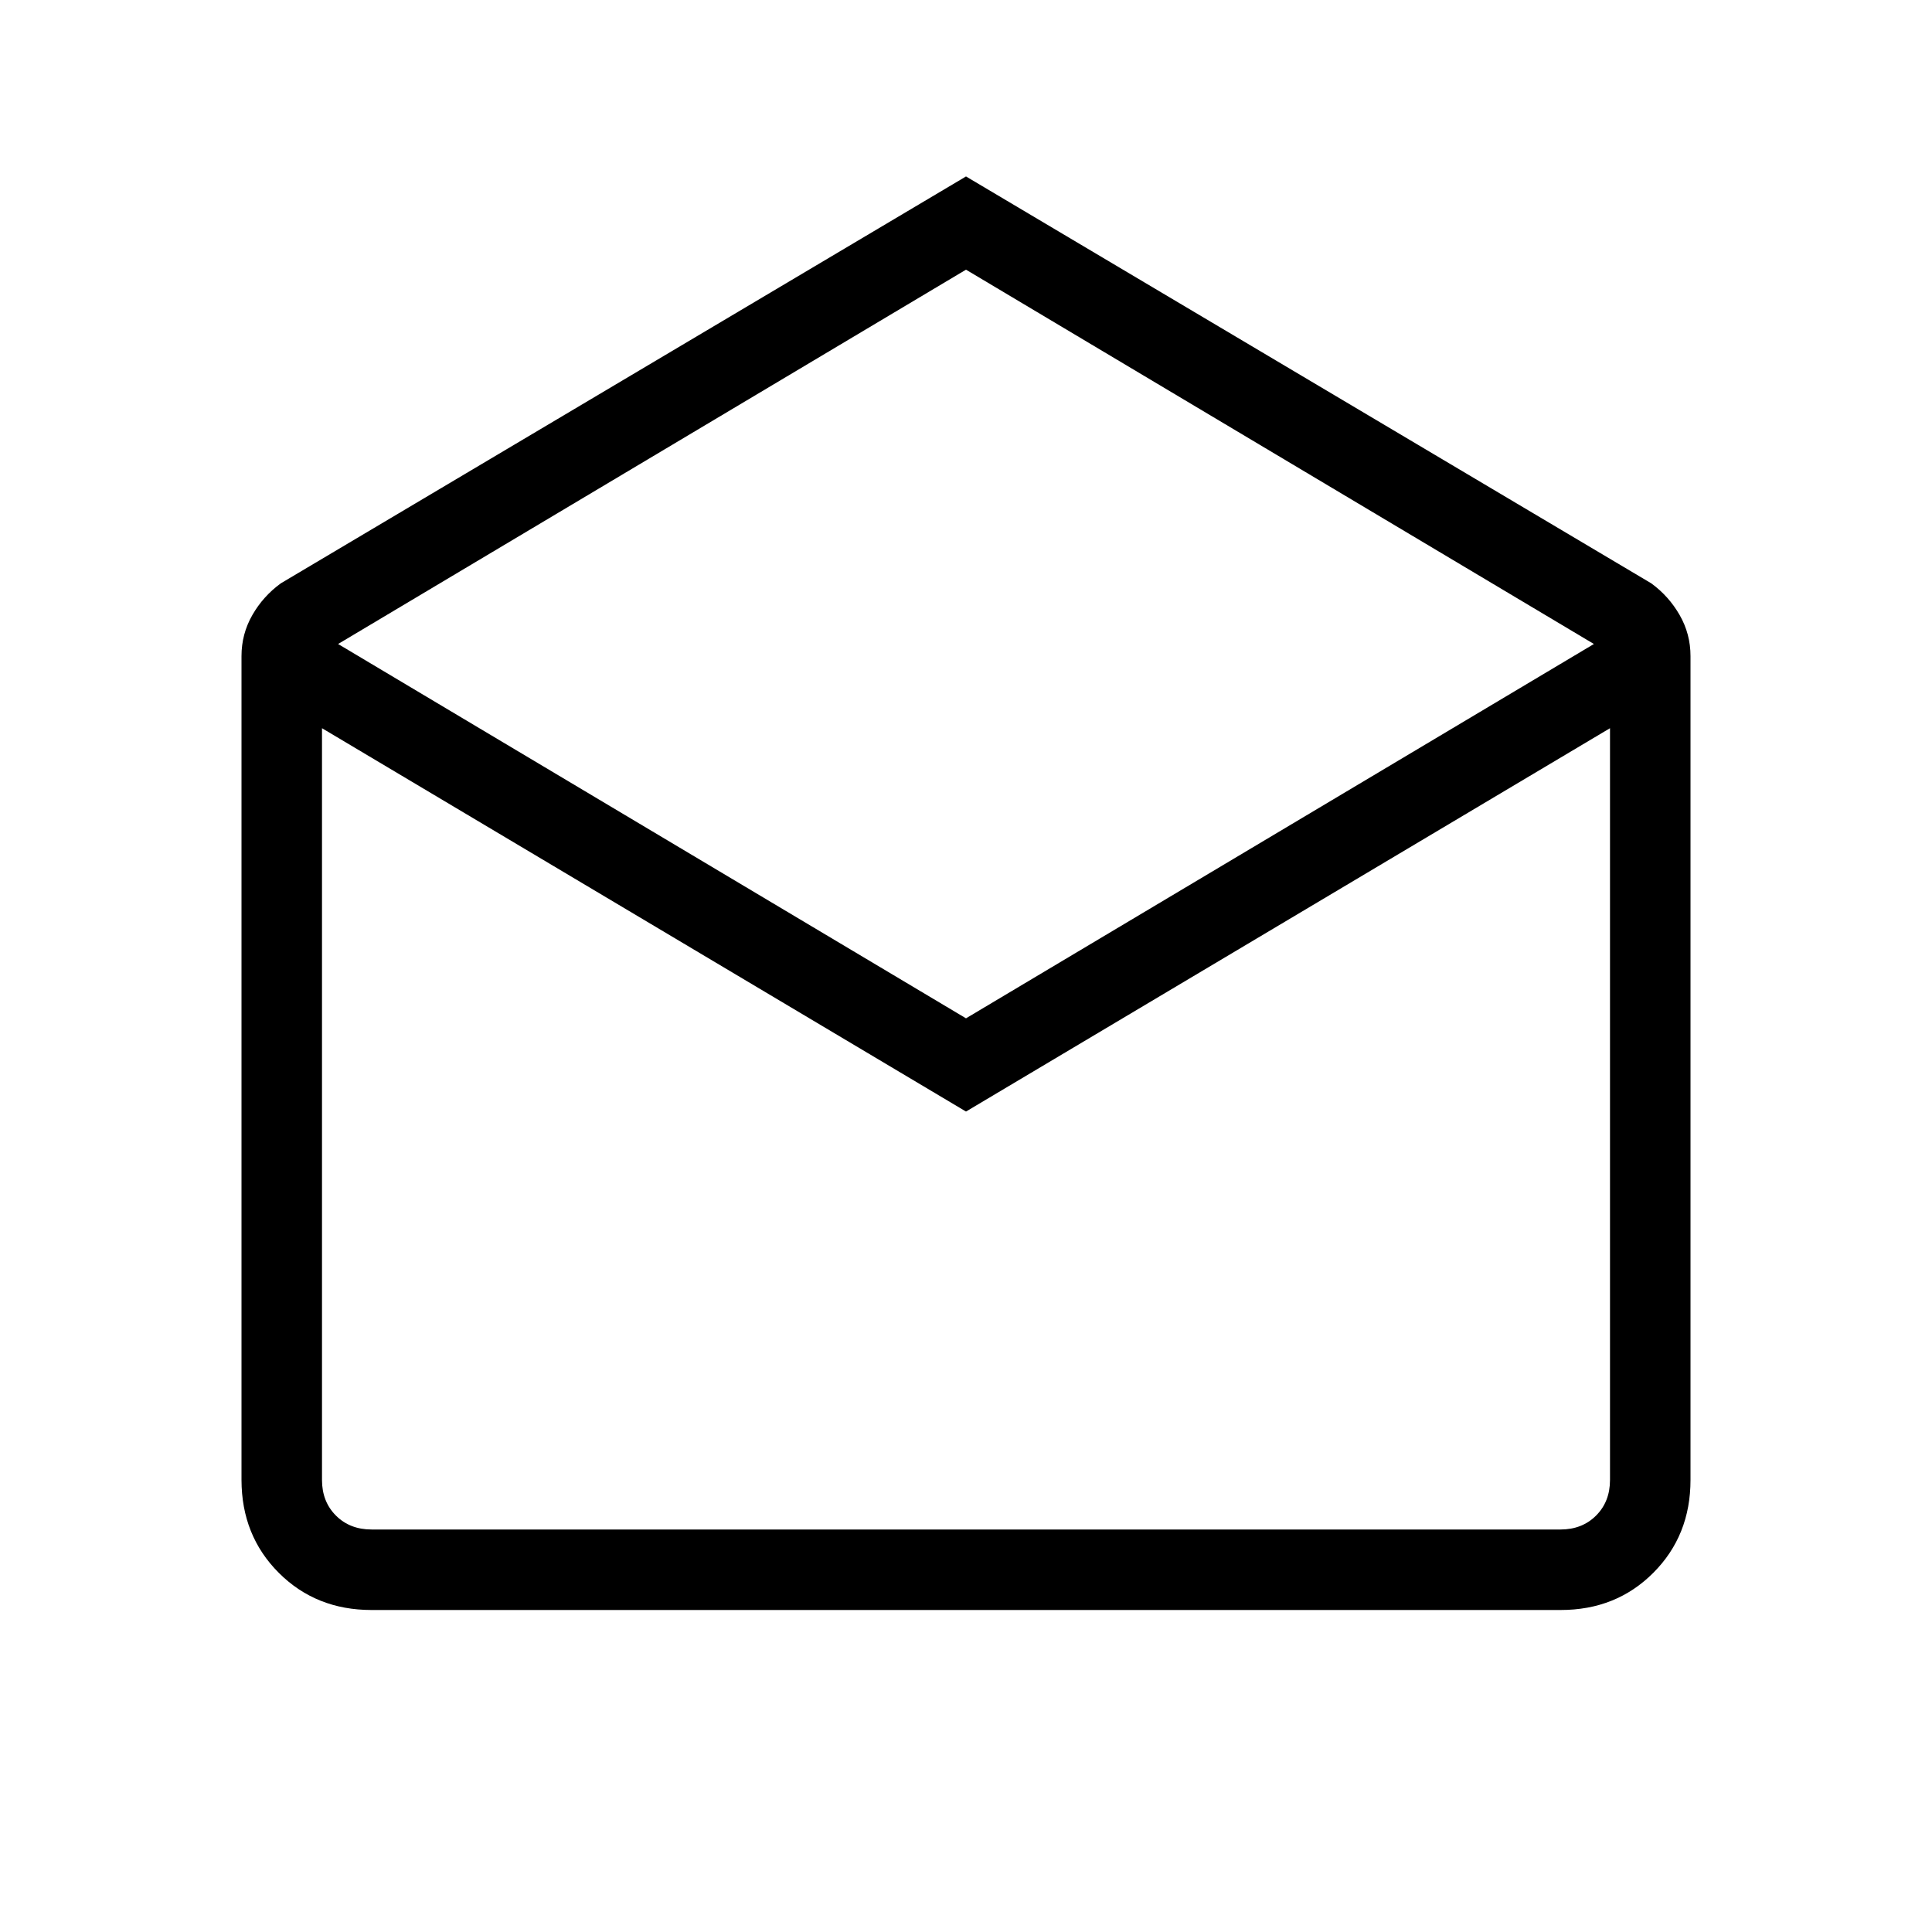 <svg xmlns="http://www.w3.org/2000/svg" width="1em" height="1em" viewBox="0 0 24 24"><path fill="currentColor" d="m12 2.192l8.512 5.054q.219.16.353.394q.135.235.135.51v10.235q0 .69-.462 1.153T19.385 20H4.615q-.69 0-1.152-.462T3 18.384V8.15q0-.275.135-.51q.134-.234.354-.394zm0 10.458L19.8 8L12 3.35L4.2 8zm0 1.158L4 9.046v9.339q0 .269.173.442t.443.173h14.769q.269 0 .442-.173t.173-.442V9.046zM12 19h8H4z"/></svg>